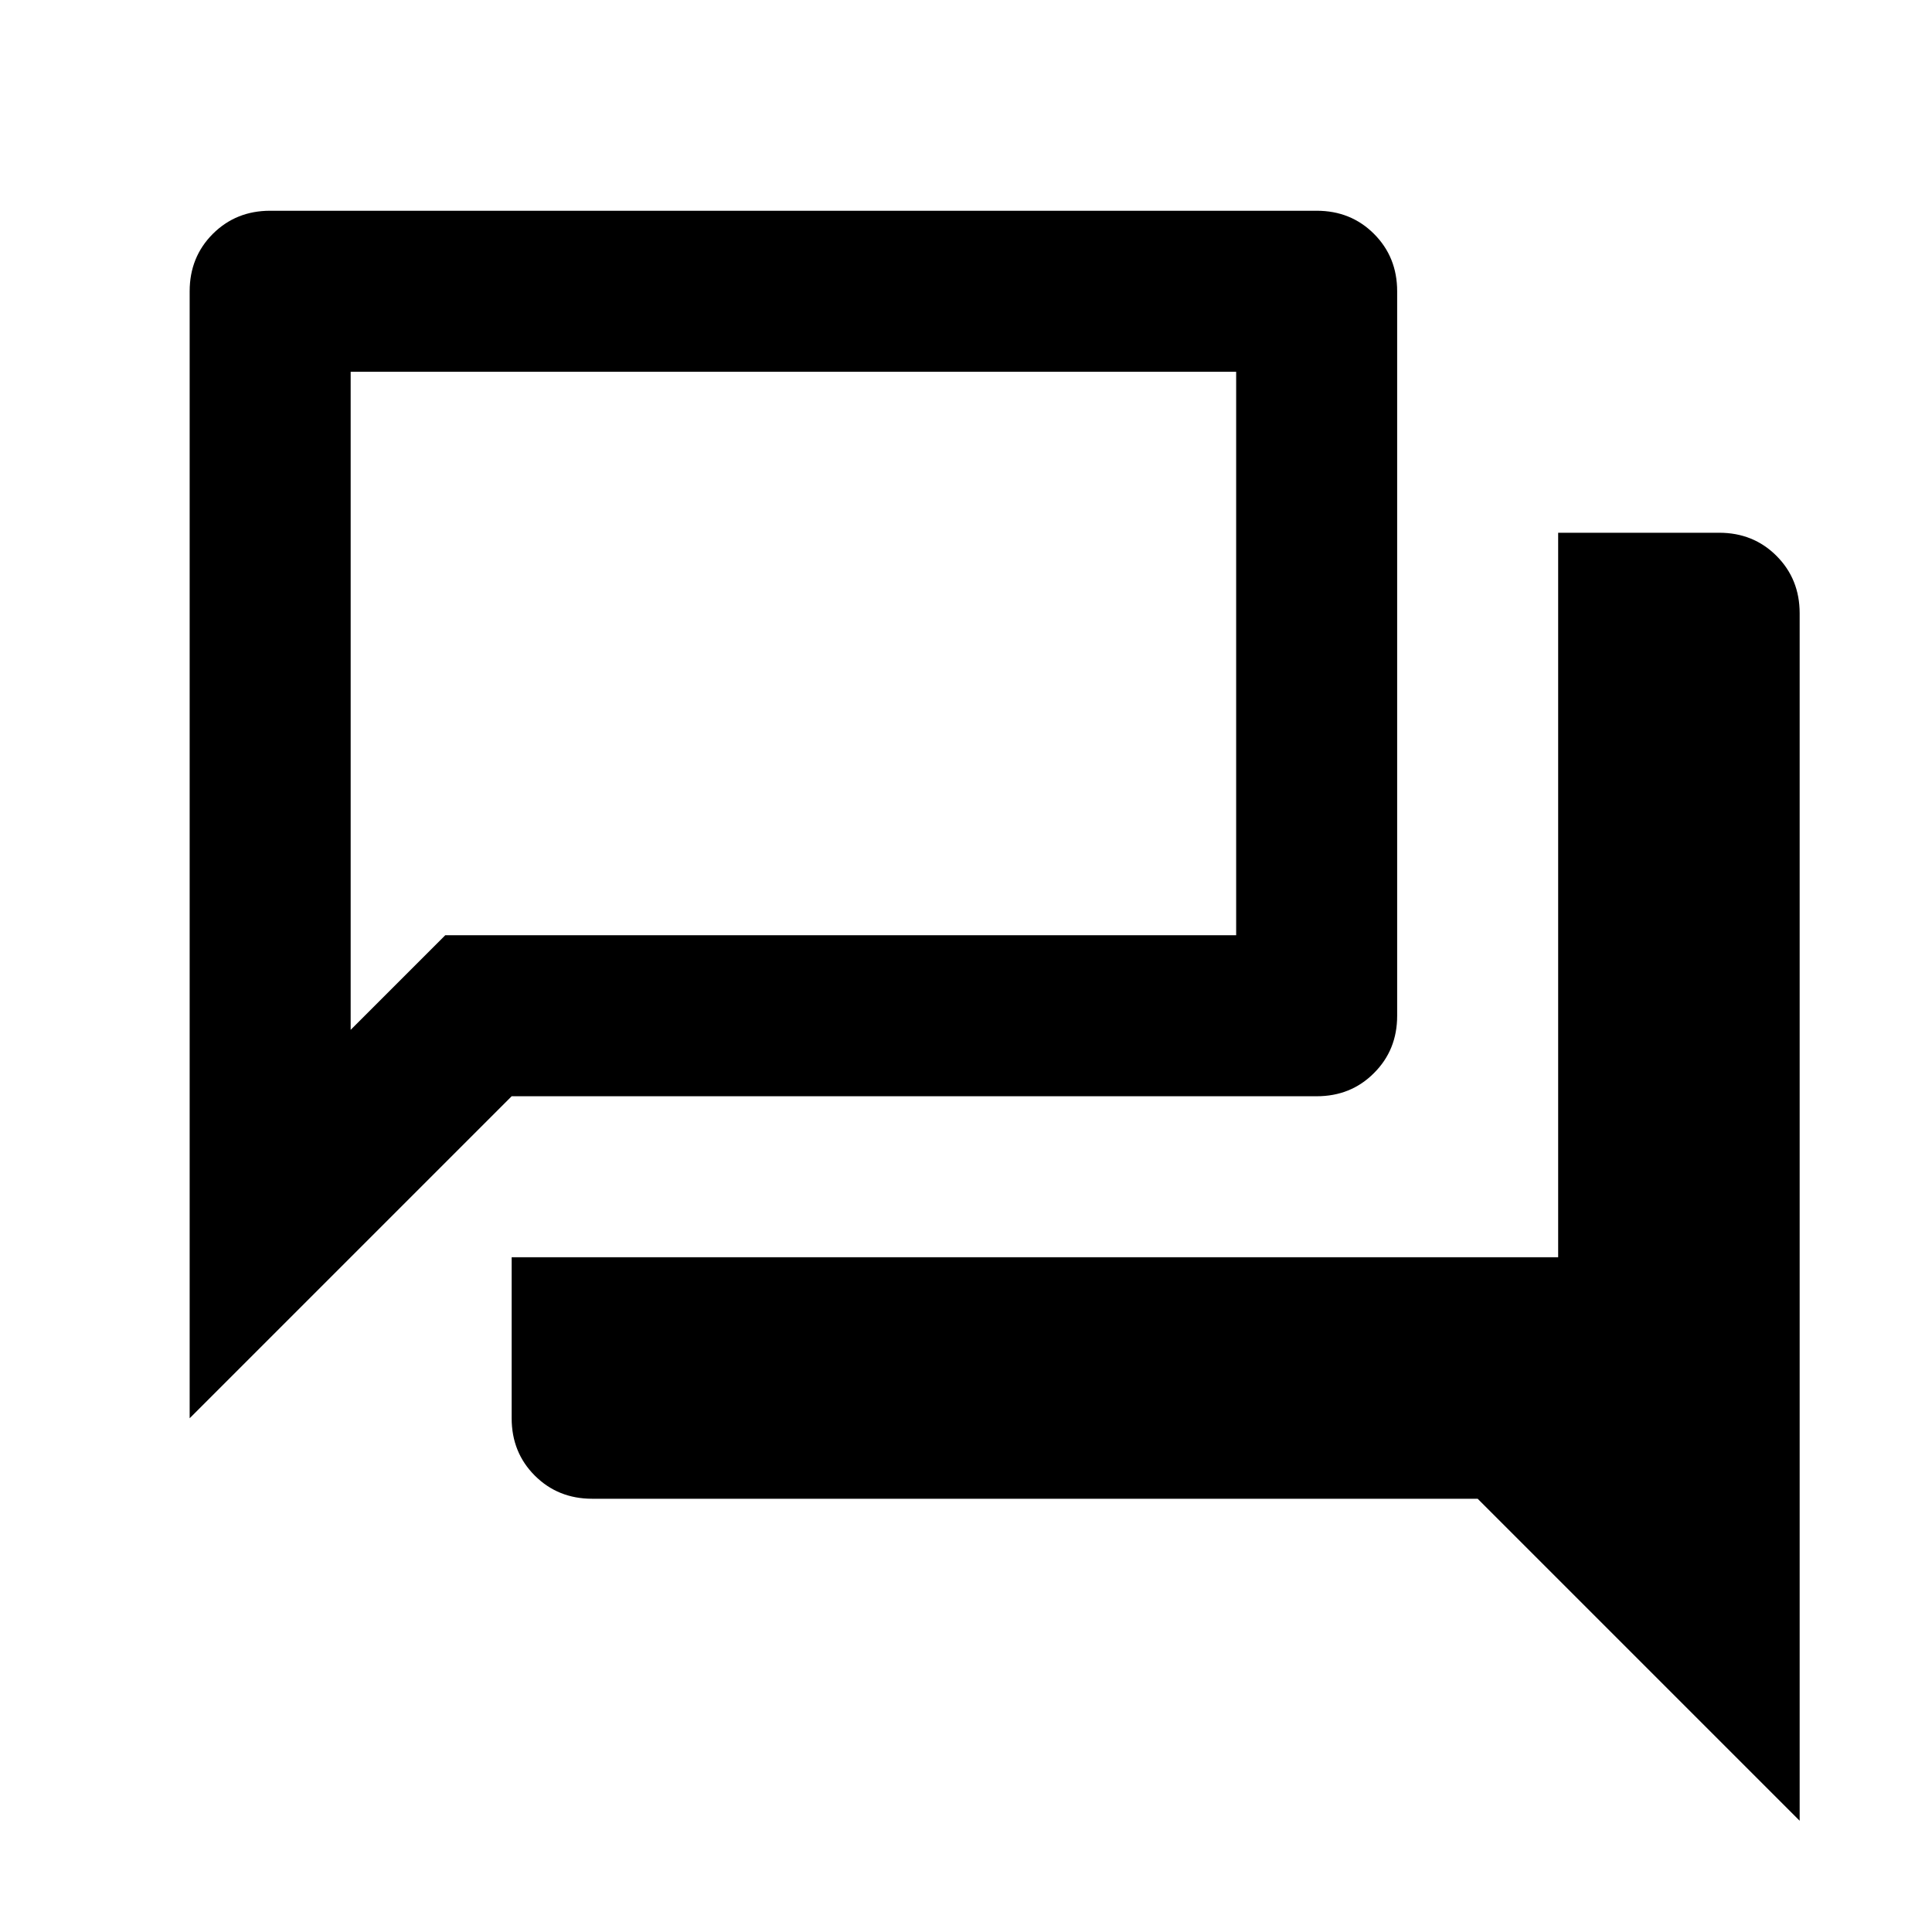 <svg width='24' height='24' viewBox='0 0 24 24' xmlns='http://www.w3.org/2000/svg'>
  <path
    d='M2.356 17.618V3.618C2.356 3.335 2.452 3.097 2.644 2.905C2.836 2.714 3.073 2.618 3.356 2.618H16.356C16.64 2.618 16.877 2.714 17.068 2.905C17.26 3.097 17.356 3.335 17.356 3.618V12.618C17.356 12.902 17.26 13.139 17.068 13.33C16.877 13.522 16.64 13.618 16.356 13.618H6.356L2.356 17.618ZM7.356 18.618C7.073 18.618 6.835 18.522 6.643 18.33C6.452 18.139 6.356 17.901 6.356 17.618V15.618H19.356V6.618H21.356C21.64 6.618 21.877 6.714 22.068 6.905C22.26 7.097 22.356 7.335 22.356 7.618V22.618L18.356 18.618H7.356ZM15.356 4.618H4.356V12.793L5.531 11.618H15.356V4.618Z' />
</svg>
